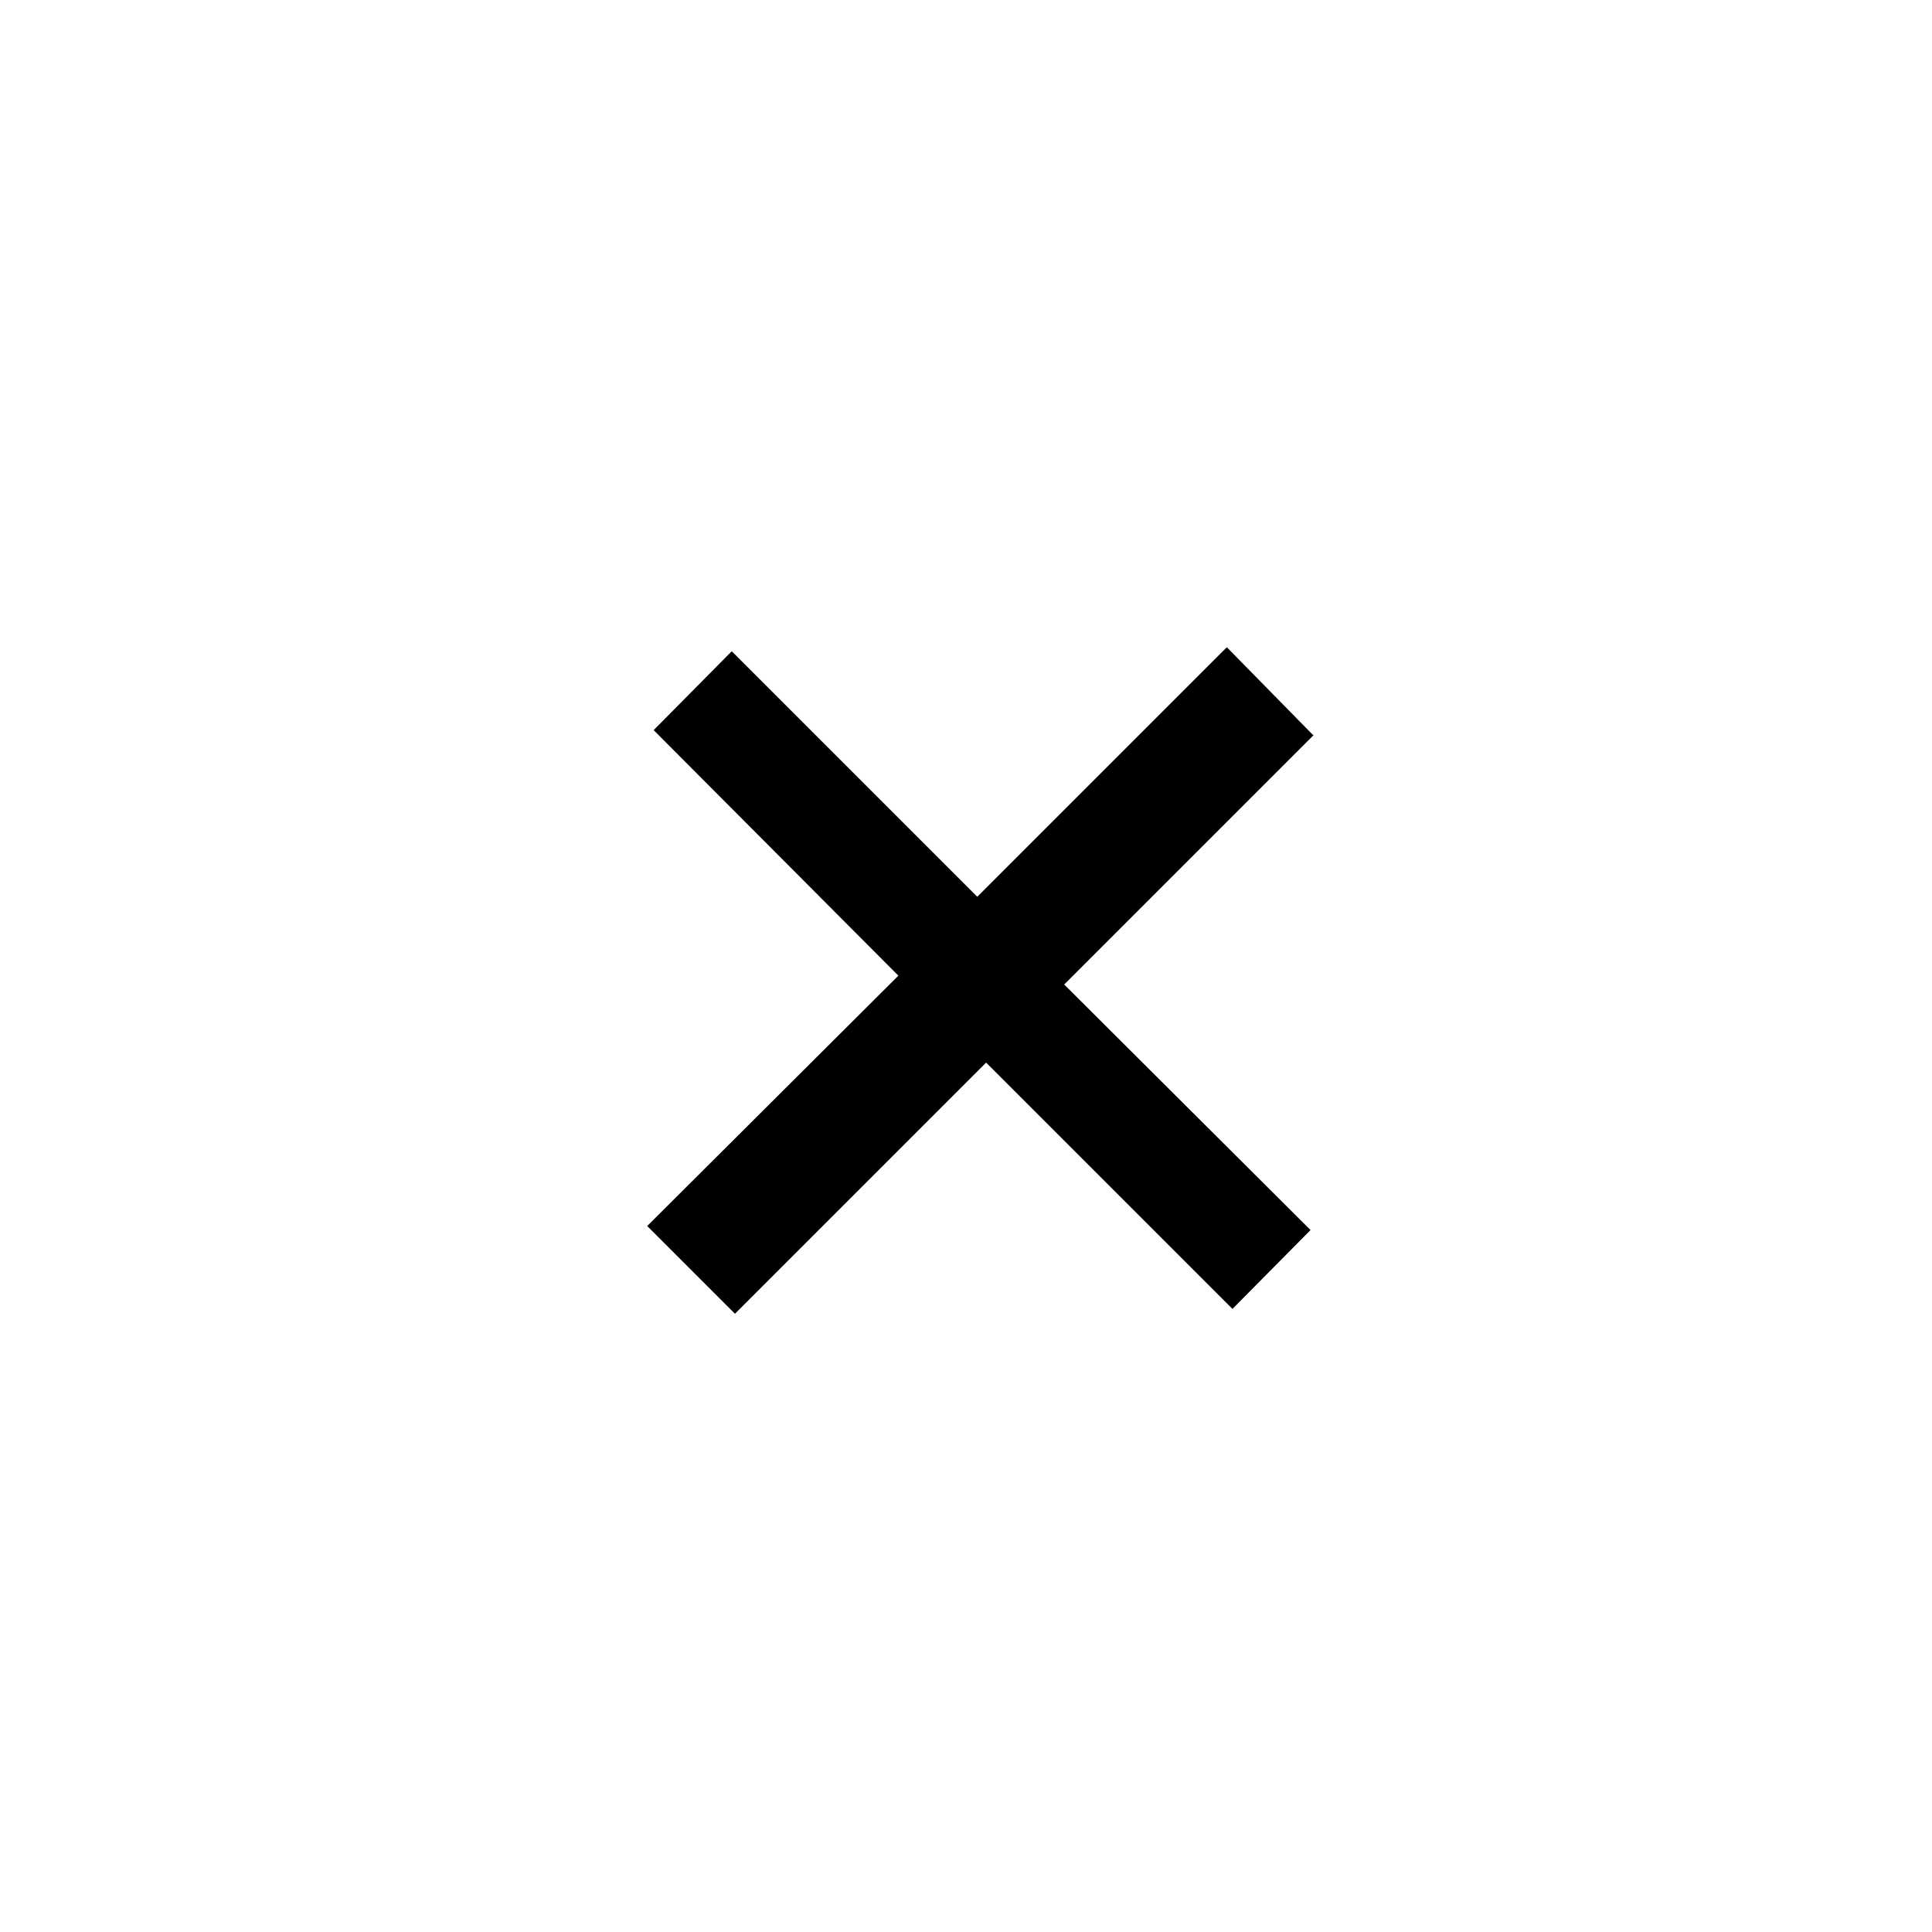 <svg width="24" height="24" fill="none" xmlns="http://www.w3.org/2000/svg"><path d="M16.32 9.13l-3.1 3.1 3.06 3.05-.97.98-3.06-3.06-3.12 3.12-1.09-1.09 3.12-3.11-3.04-3.05.97-.98 3.05 3.05 3.1-3.1 1.08 1.1z" fill="#000"></path></svg>

